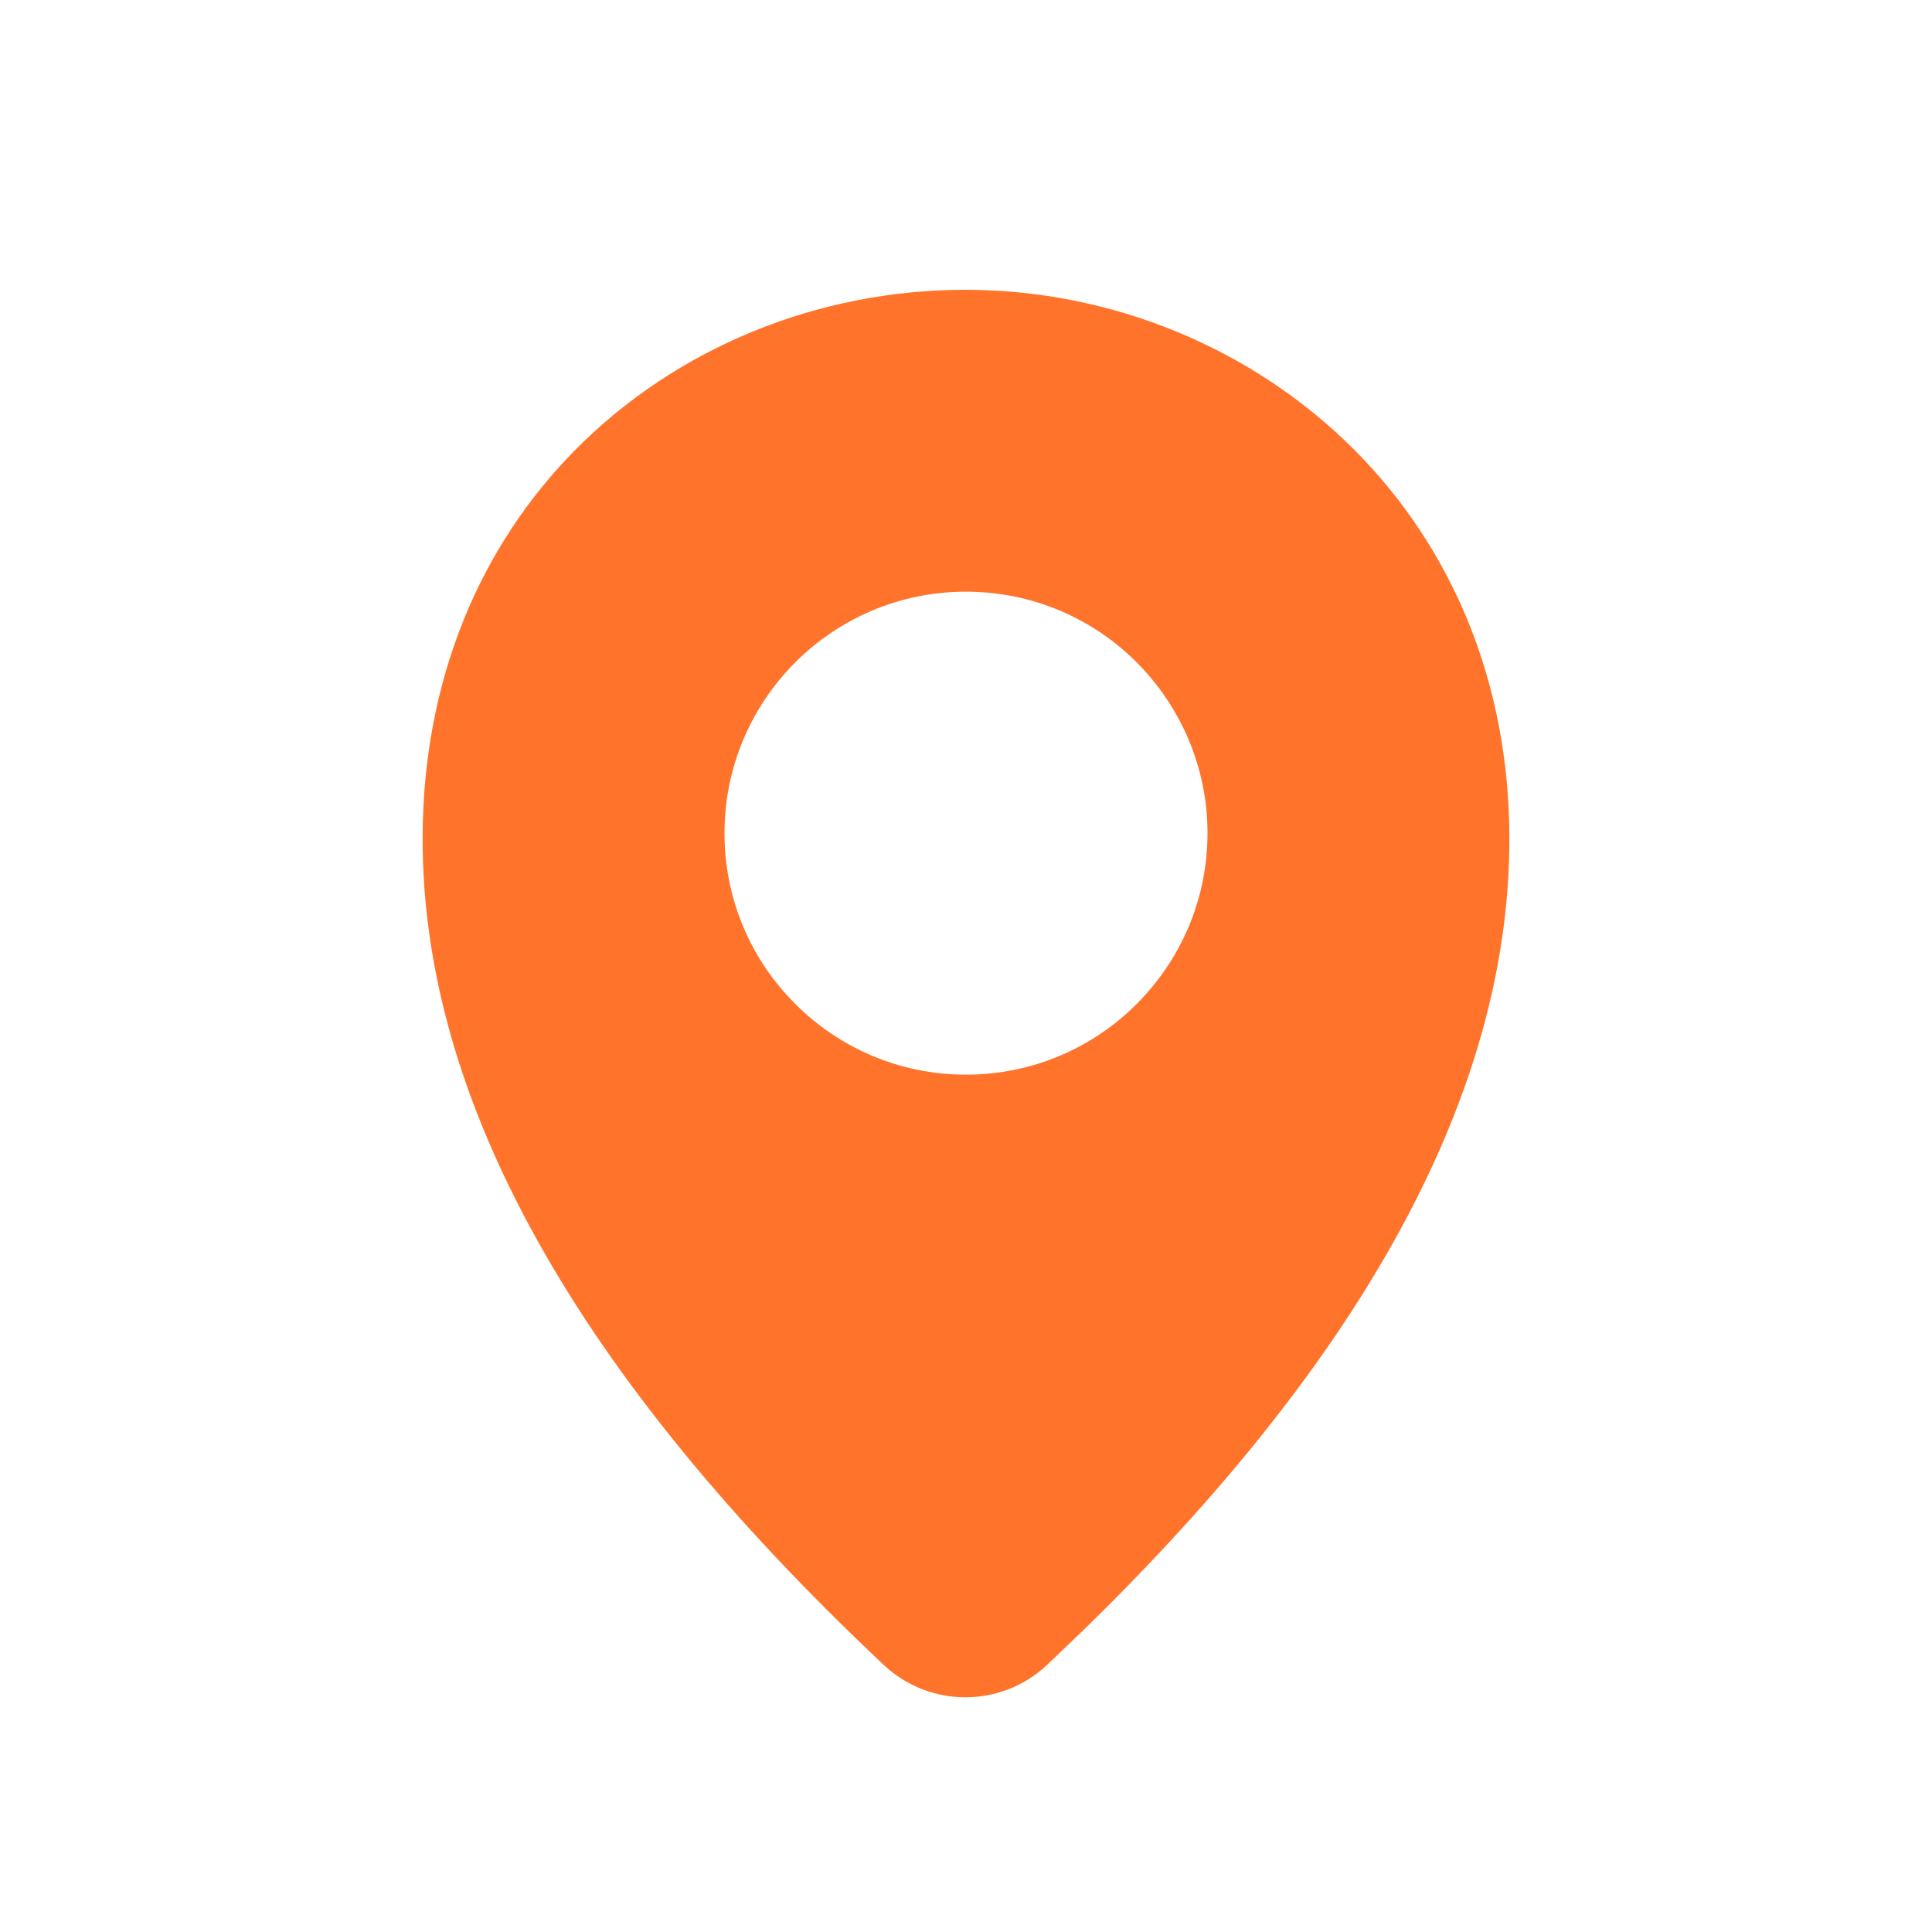 <svg xmlns="http://www.w3.org/2000/svg" width="24" height="24" viewBox="0 0 24 24">
    <g fill="none" fill-rule="evenodd">
        <g>
            <g>
                <g>
                    <g>
                        <path d="M0 0H24V24H0z" transform="translate(-237 -660) translate(136 540) translate(101 60) translate(0 60)"/>
                        <g fill="#FF732A">
                            <path d="M6.74.6c1.816 0 3.58.722 4.853 2.007C12.756 3.783 13.5 5.432 13.5 7.422c0 3.127-1.776 6.415-5.328 9.863l-.417.399c-.57.534-1.458.534-2.027-.002C1.91 14.088 0 10.668 0 7.422c0-2.007.736-3.656 1.89-4.827C3.158 1.31 4.922.6 6.74.6zm.009 3.75c-.827 0-1.577.335-2.12.878-.544.545-.879 1.295-.879 2.122 0 .83.335 1.58.88 2.122.542.543 1.292.878 2.119.878.829 0 1.579-.335 2.121-.878.543-.543.88-1.293.88-2.122 0-.827-.337-1.577-.88-2.122-.542-.543-1.292-.878-2.121-.878z" transform="translate(-237 -660) translate(136 540) translate(101 60) translate(0 60) translate(5.25 3)"/>
                        </g>
                    </g>
                </g>
            </g>
        </g>
    </g>
</svg>
